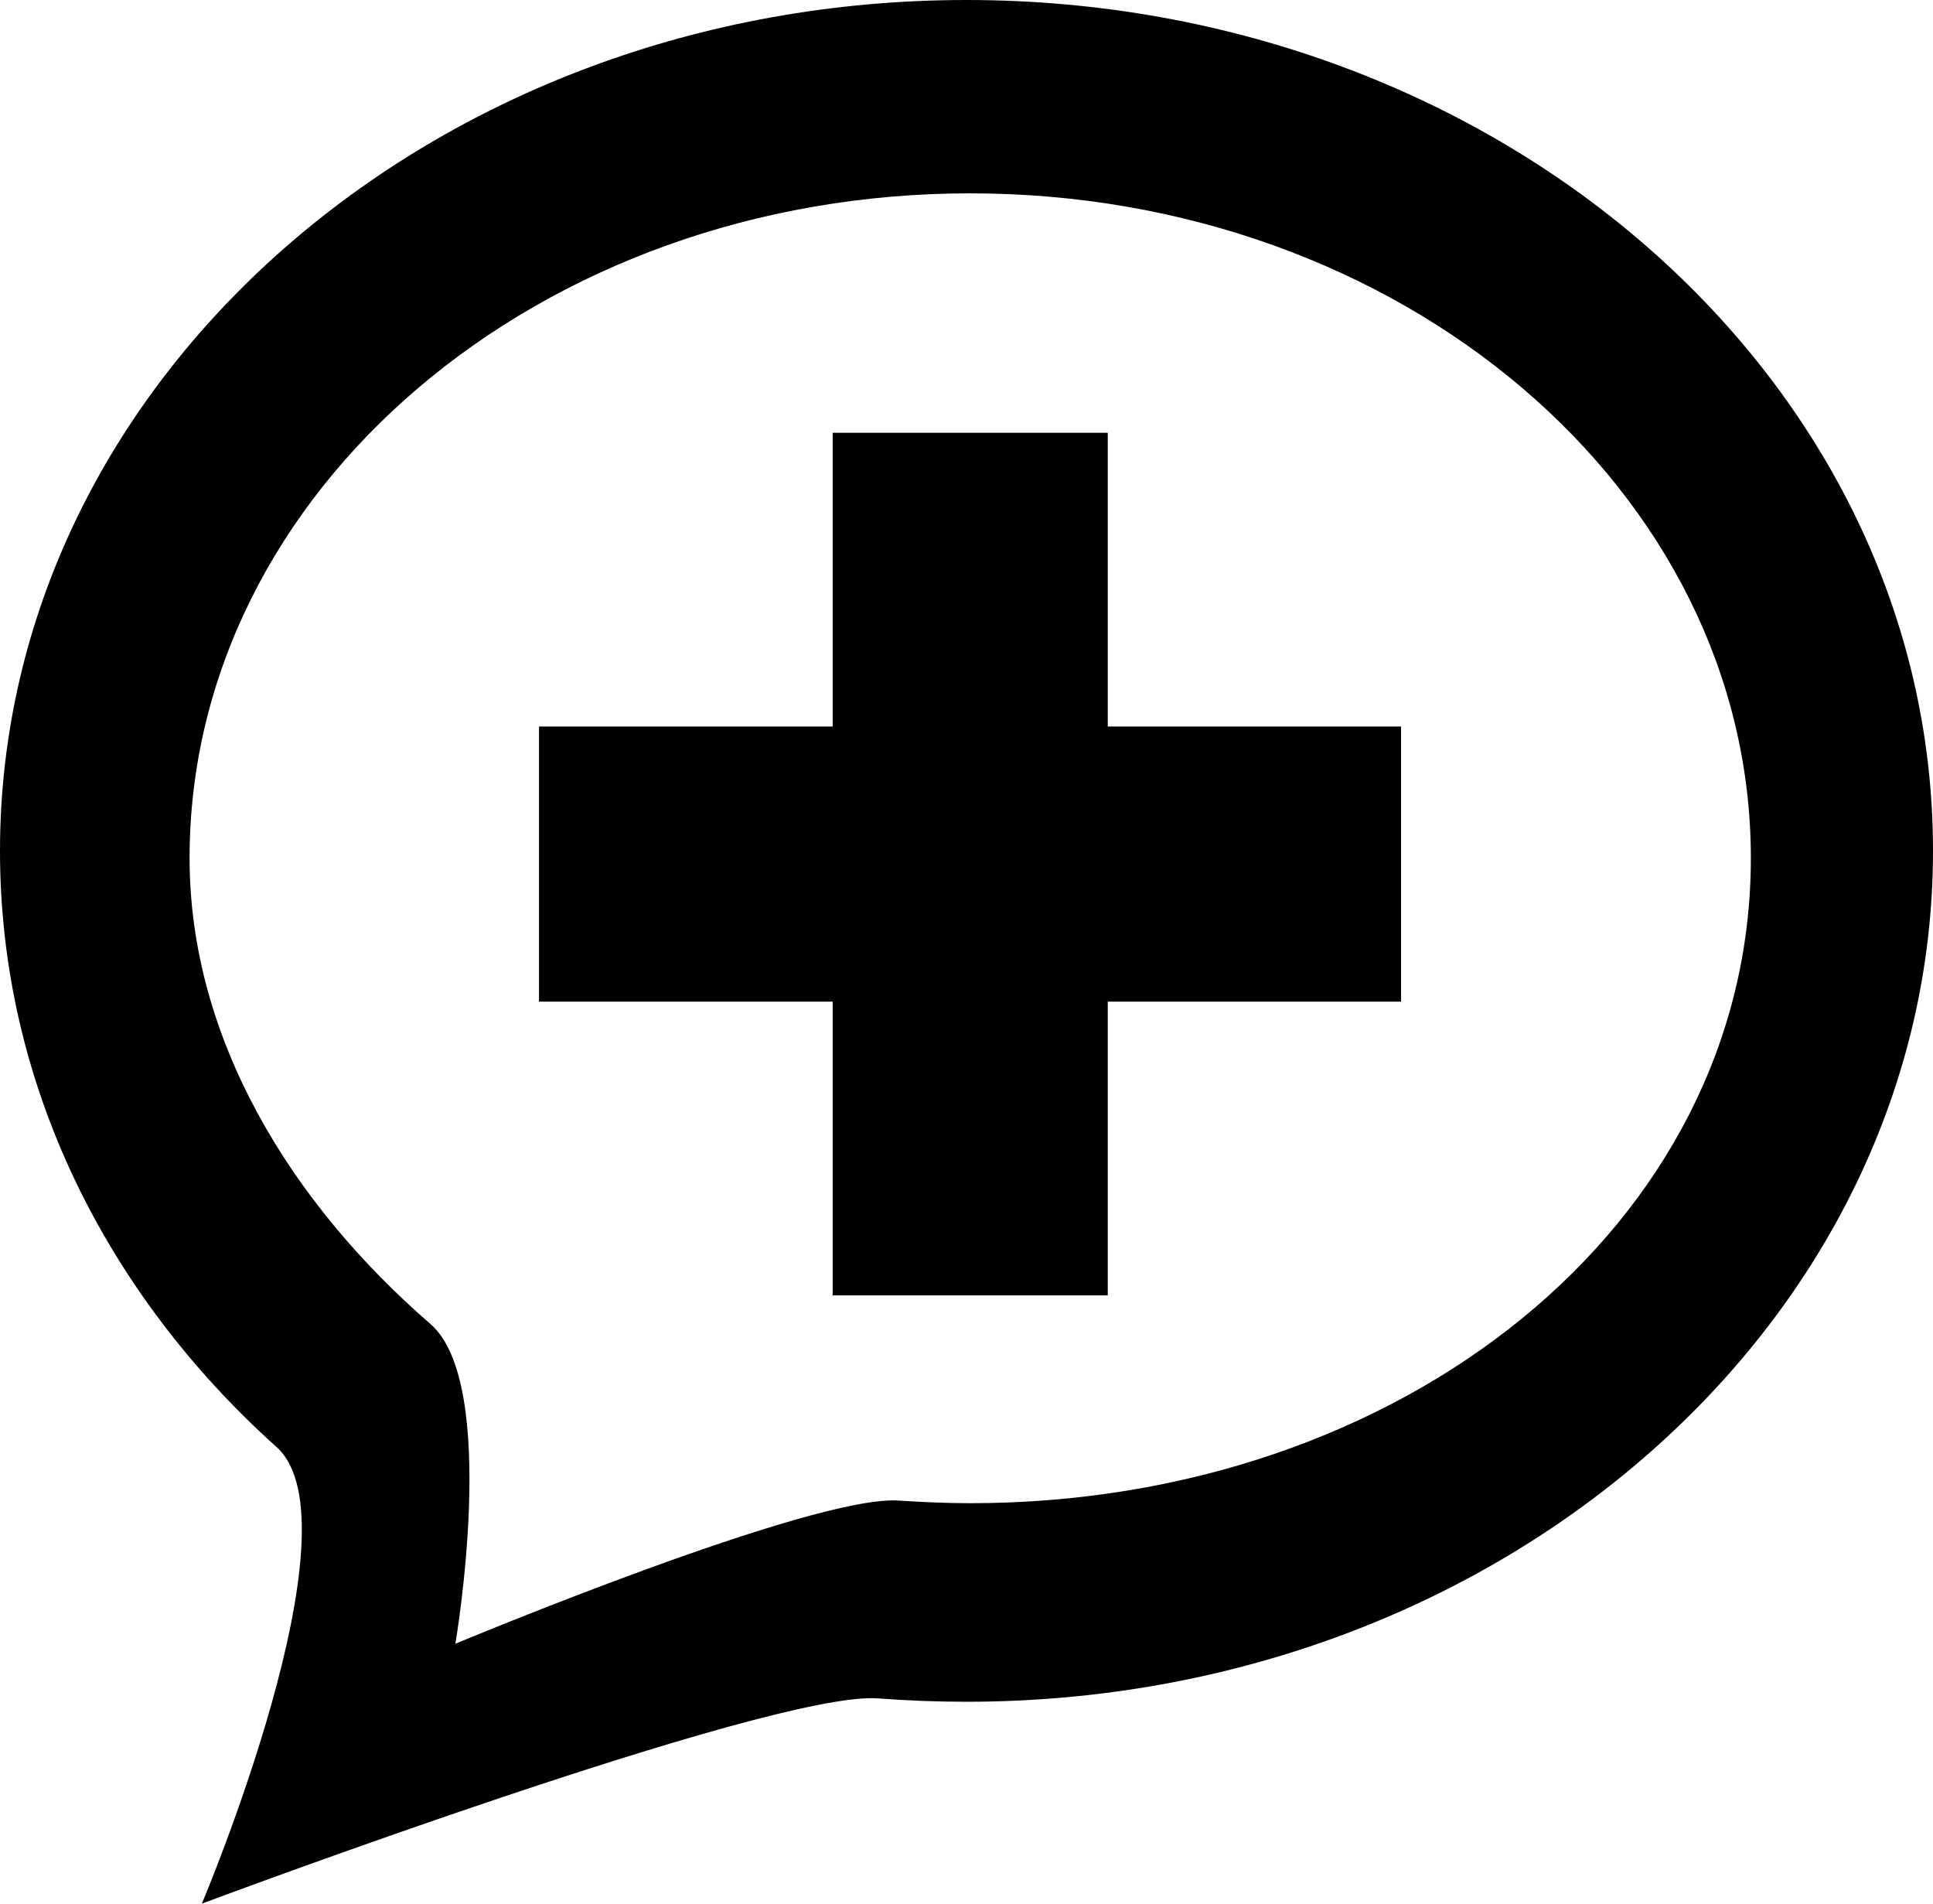 <?xml version="1.0" encoding="utf-8"?>
<!-- Generator: Adobe Illustrator 21.1.0, SVG Export Plug-In . SVG Version: 6.00 Build 0)  -->
<svg version="1.1" id="Layer_2" xmlns="http://www.w3.org/2000/svg" xmlns:xlink="http://www.w3.org/1999/xlink" x="0px" y="0px"
	 viewBox="0 0 520 512" style="enable-background:new 0 0 520 512;" xml:space="preserve">
<g>
	<path d="M260,0C116.4,0,0,102.5,0,228.9c0,62.4,28.4,119,74.4,160.3C97.5,409.9,54.3,512,54.3,512s153.5-57.5,182-55.2
		c7.8,0.6,15.7,0.9,23.7,0.9c143.6,0,260-102.5,260-228.9C520,102.5,403.6,0,260,0z M261,404.3c-6.5,0-12.8-0.3-19.1-0.7
		c-23-1.8-119.4,38.5-119.4,38.5s12-69.8-6.7-86C78.5,323.8,51,279.6,51,230.8C51,132,145,52,261,52s210,80,210,178.8
		C471,329.5,377,404.3,261,404.3z"/>
	<polygon points="376.9,195.4 376.9,269.4 298,269.4 298,348.4 224,348.4 224,269.4 145,269.4 145,195.4 224,195.4 224,116.4 
		298,116.4 298,195.4 	"/>
</g>
</svg>
